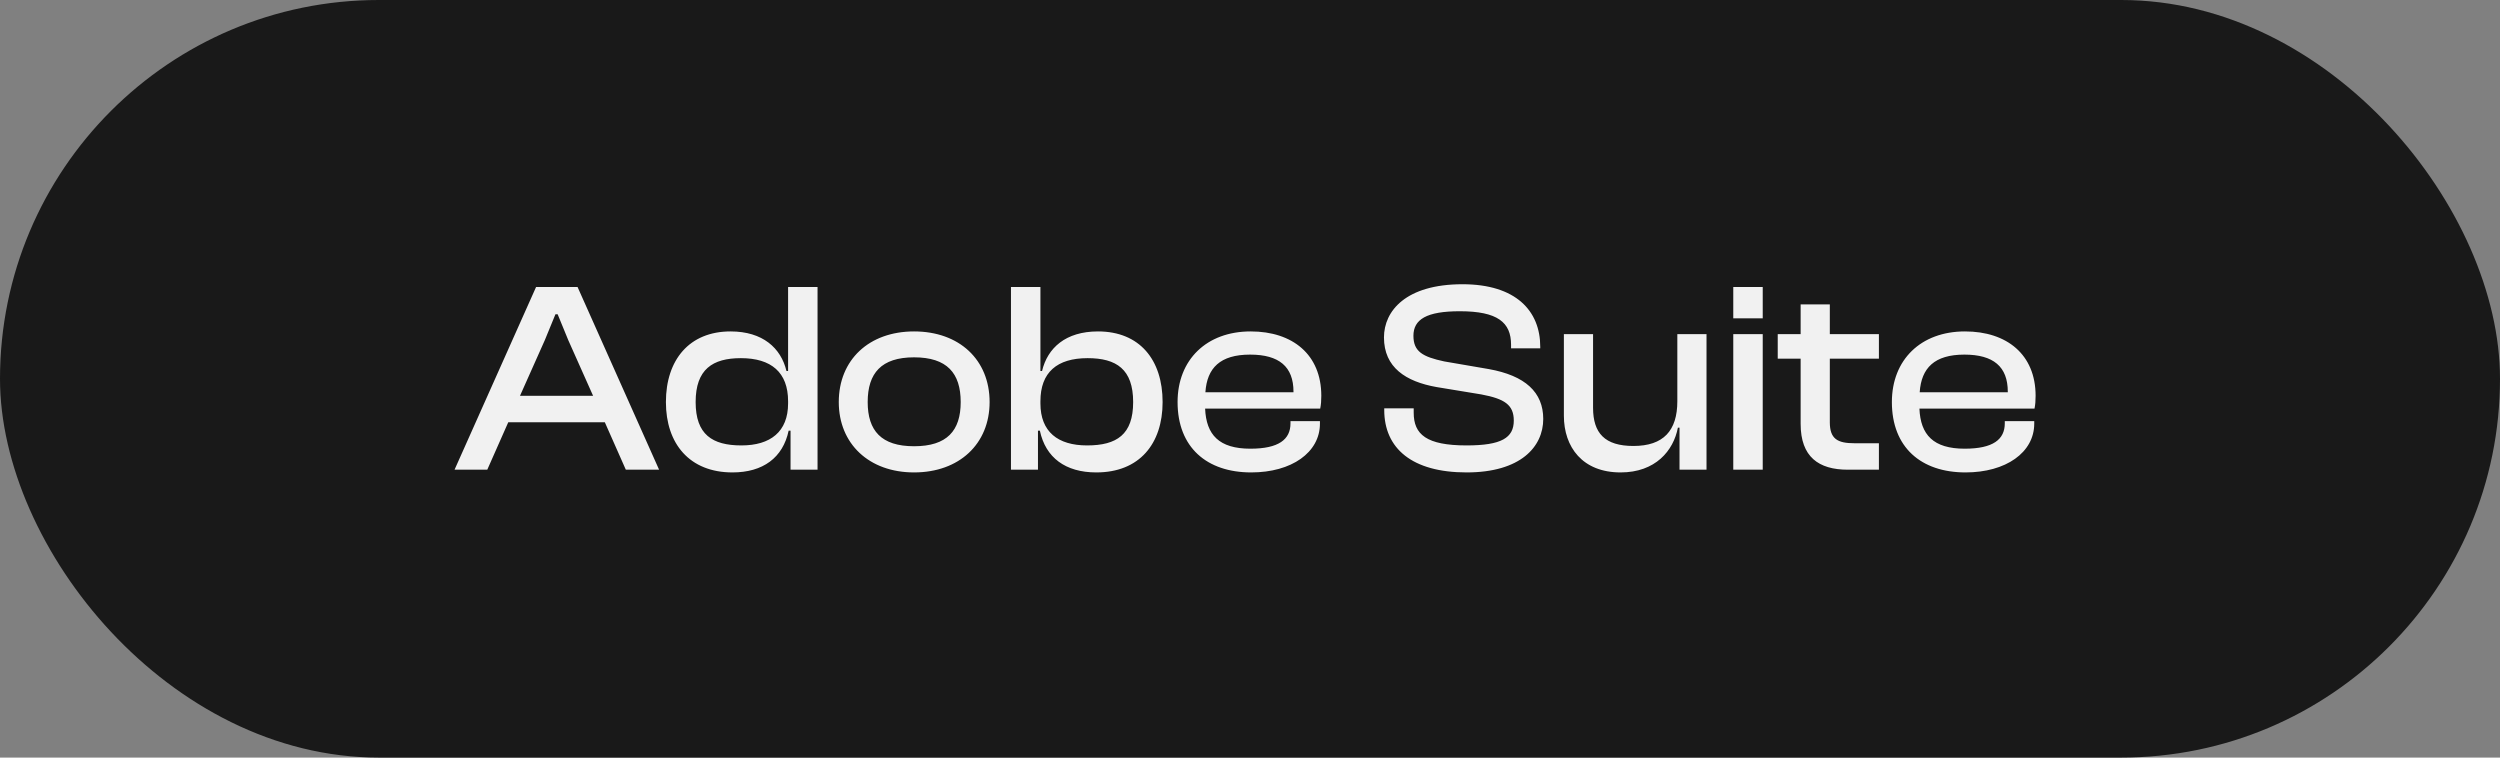 <svg width="165" height="50" viewBox="0 0 165 50" fill="none" xmlns="http://www.w3.org/2000/svg">
<rect x="0" y="0" width="165" height="50" fill="#808080" stroke="none"/>
<rect width="165" height="50" rx="25" fill="#191919"/>
<path d="M32.16 31H30L35.382 18.94H38.118L43.5 31H41.304L39.918 27.868H33.546L32.16 31ZM35.958 22.45L34.32 26.122H39.144L37.506 22.45L36.804 20.74H36.66L35.958 22.45ZM48.342 31.18C45.516 31.18 43.95 29.29 43.95 26.536C43.95 23.746 45.498 21.874 48.216 21.874C50.34 21.874 51.546 22.972 51.906 24.484H52.014V18.94H53.958V31H52.176V28.426H52.05C51.672 30.208 50.358 31.18 48.342 31.18ZM45.912 26.536C45.912 28.678 47.01 29.398 48.936 29.398C50.844 29.398 52.014 28.498 52.014 26.626V26.482C52.014 24.574 50.898 23.638 48.9 23.638C47.028 23.638 45.912 24.376 45.912 26.536ZM60.328 31.18C57.358 31.18 55.359 29.29 55.359 26.536C55.359 23.746 57.358 21.874 60.328 21.874C63.316 21.874 65.314 23.746 65.314 26.536C65.314 29.29 63.316 31.18 60.328 31.18ZM60.328 29.452C62.505 29.452 63.406 28.426 63.406 26.536C63.406 24.628 62.505 23.584 60.328 23.584C58.167 23.584 57.267 24.628 57.267 26.536C57.267 28.426 58.167 29.452 60.328 29.452ZM68.506 31H66.724V18.94H68.668V24.484H68.776C69.136 22.972 70.324 21.874 72.466 21.874C75.22 21.874 76.732 23.746 76.732 26.536C76.732 29.29 75.202 31.18 72.358 31.18C70.324 31.18 69.01 30.208 68.632 28.426H68.506V31ZM68.668 26.626C68.668 28.498 69.82 29.398 71.746 29.398C73.708 29.398 74.788 28.678 74.788 26.536C74.788 24.376 73.69 23.638 71.782 23.638C69.766 23.638 68.668 24.574 68.668 26.482V26.626ZM82.58 31.18C79.646 31.18 77.72 29.524 77.72 26.536C77.72 23.746 79.628 21.874 82.544 21.874C85.316 21.874 87.206 23.404 87.206 26.122C87.206 26.446 87.188 26.698 87.134 26.968H79.538C79.61 28.696 80.456 29.614 82.526 29.614C84.398 29.614 85.172 29.002 85.172 27.94V27.796H87.116V27.958C87.116 29.866 85.244 31.18 82.58 31.18ZM82.508 23.404C80.528 23.404 79.664 24.286 79.556 25.888H85.37V25.852C85.37 24.196 84.416 23.404 82.508 23.404ZM96.796 31.18C93.196 31.18 91.36 29.596 91.36 27.058V26.95H93.304V27.238C93.304 28.678 94.15 29.398 96.796 29.398C99.1 29.398 99.91 28.894 99.91 27.76C99.91 26.716 99.298 26.32 97.768 26.032L94.816 25.546C92.782 25.186 91.342 24.25 91.342 22.27C91.342 20.524 92.782 18.76 96.526 18.76C100.054 18.76 101.656 20.524 101.656 22.882V22.99H99.73V22.756C99.73 21.28 98.848 20.542 96.346 20.542C94.15 20.542 93.286 21.082 93.286 22.162C93.286 23.206 93.898 23.548 95.32 23.854L98.254 24.358C100.666 24.79 101.854 25.888 101.854 27.652C101.854 29.488 100.36 31.18 96.796 31.18ZM106.96 31.18C104.44 31.18 103.216 29.506 103.216 27.436V22.054H105.142V26.914C105.142 28.588 105.916 29.434 107.806 29.434C109.786 29.434 110.704 28.426 110.704 26.482V22.054H112.63V31H110.848V28.228H110.74C110.452 29.74 109.264 31.18 106.96 31.18ZM116.34 21.01H114.396V18.94H116.34V21.01ZM116.34 31H114.396V22.054H116.34V31ZM124.008 31H121.956C120.03 31 118.842 30.154 118.842 27.976V23.674H117.33V22.054H118.842V20.092H120.768V22.054H124.008V23.674H120.768V27.868C120.768 28.966 121.272 29.254 122.388 29.254H124.008V31ZM129.724 31.18C126.79 31.18 124.864 29.524 124.864 26.536C124.864 23.746 126.772 21.874 129.688 21.874C132.46 21.874 134.35 23.404 134.35 26.122C134.35 26.446 134.332 26.698 134.278 26.968H126.682C126.754 28.696 127.6 29.614 129.67 29.614C131.542 29.614 132.316 29.002 132.316 27.94V27.796H134.26V27.958C134.26 29.866 132.388 31.18 129.724 31.18ZM129.652 23.404C127.672 23.404 126.808 24.286 126.7 25.888H132.514V25.852C132.514 24.196 131.56 23.404 129.652 23.404Z" fill="#F1F1F1"/>
</svg>
